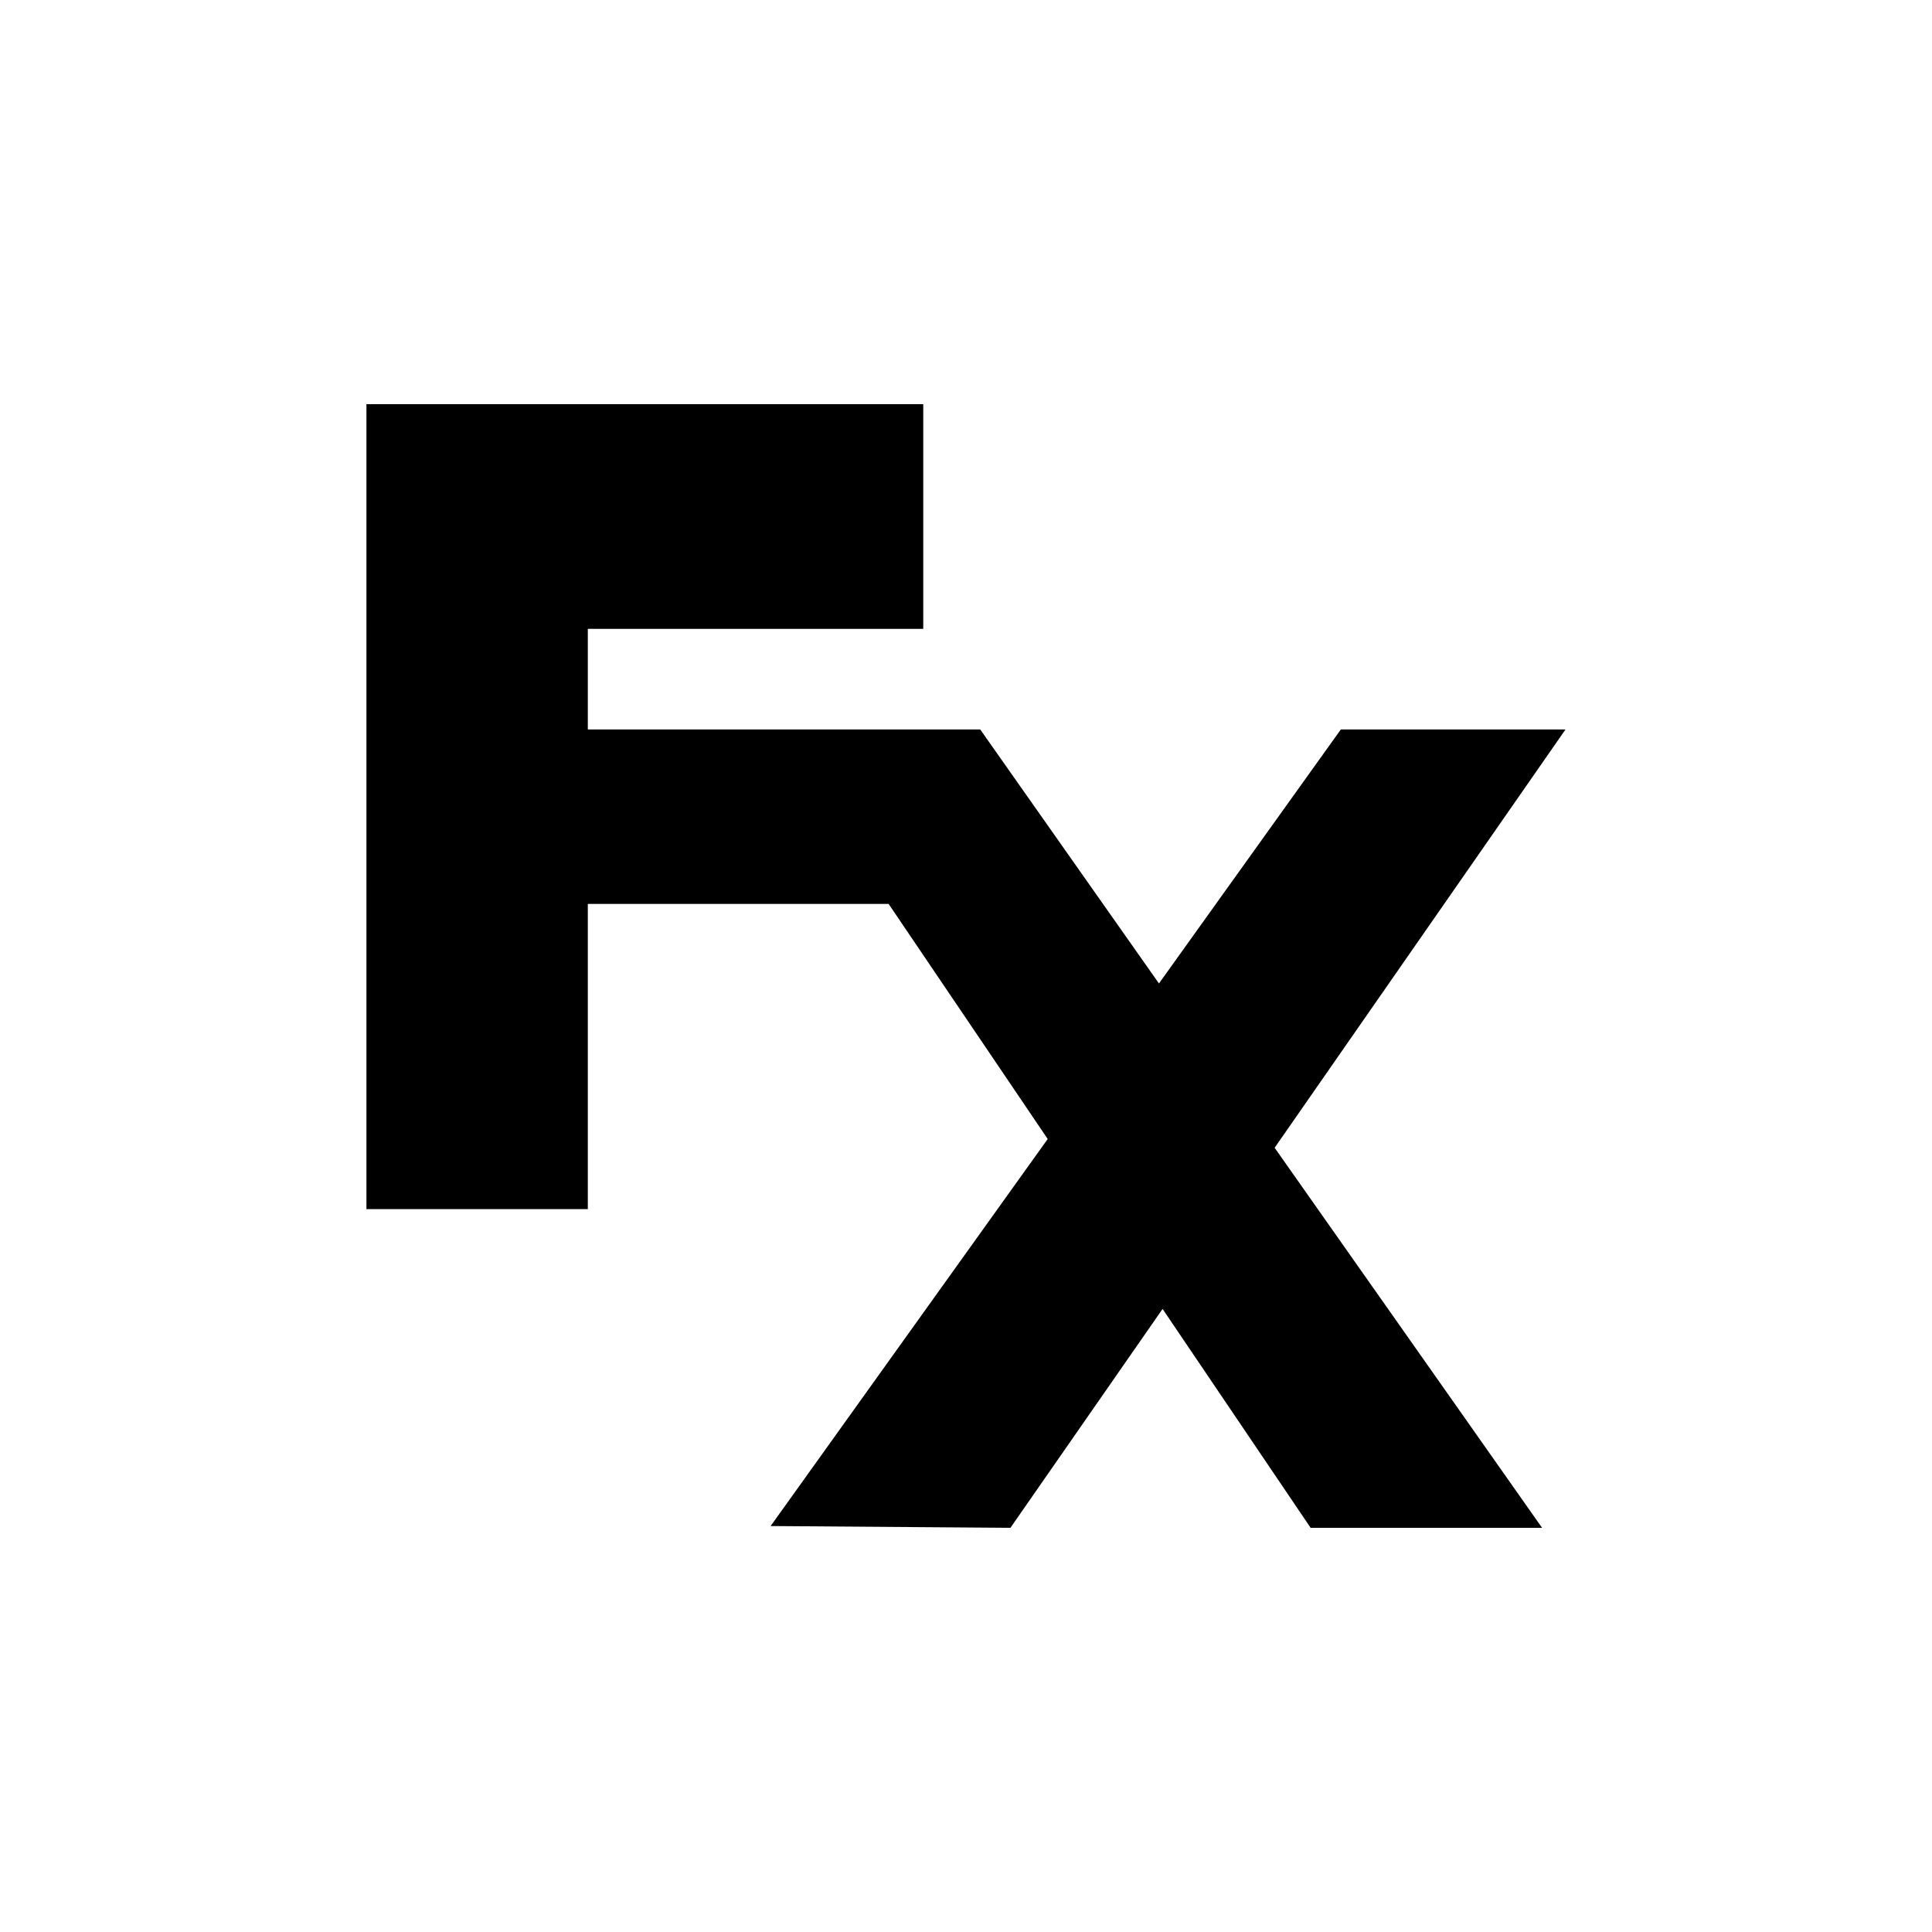 <?xml version="1.0" encoding="utf-8"?>
<!-- Generator: Adobe Illustrator 16.0.0, SVG Export Plug-In . SVG Version: 6.00 Build 0)  -->
<!DOCTYPE svg PUBLIC "-//W3C//DTD SVG 1.1//EN" "http://www.w3.org/Graphics/SVG/1.1/DTD/svg11.dtd">
<svg version="1.1" id="Layer_1" xmlns="http://www.w3.org/2000/svg" xmlns:xlink="http://www.w3.org/1999/xlink" x="0px" y="0px"
	 width="24px" height="24px" viewBox="0 0 24 24" enable-background="new 0 0 24 24" xml:space="preserve">
<title>icon-bold</title>
<desc>Created with Sketch.</desc>
<polygon fill-rule="evenodd" clip-rule="evenodd" points="19.447,9.062 16.656,9.062 14.397,12.217 12.177,9.062 9.573,9.062 
	7.302,9.062 7.302,7.812 11.469,7.812 11.469,5.021 7.302,5.021 4.552,5.021 4.552,7.812 4.552,9.062 4.552,11.229 4.552,15.02 
	7.302,15.02 7.302,11.229 11.039,11.229 13.015,14.149 9.573,18.957 12.552,18.979 14.442,16.26 16.281,18.979 19.156,18.979 
	15.834,14.258 "/>
</svg>
